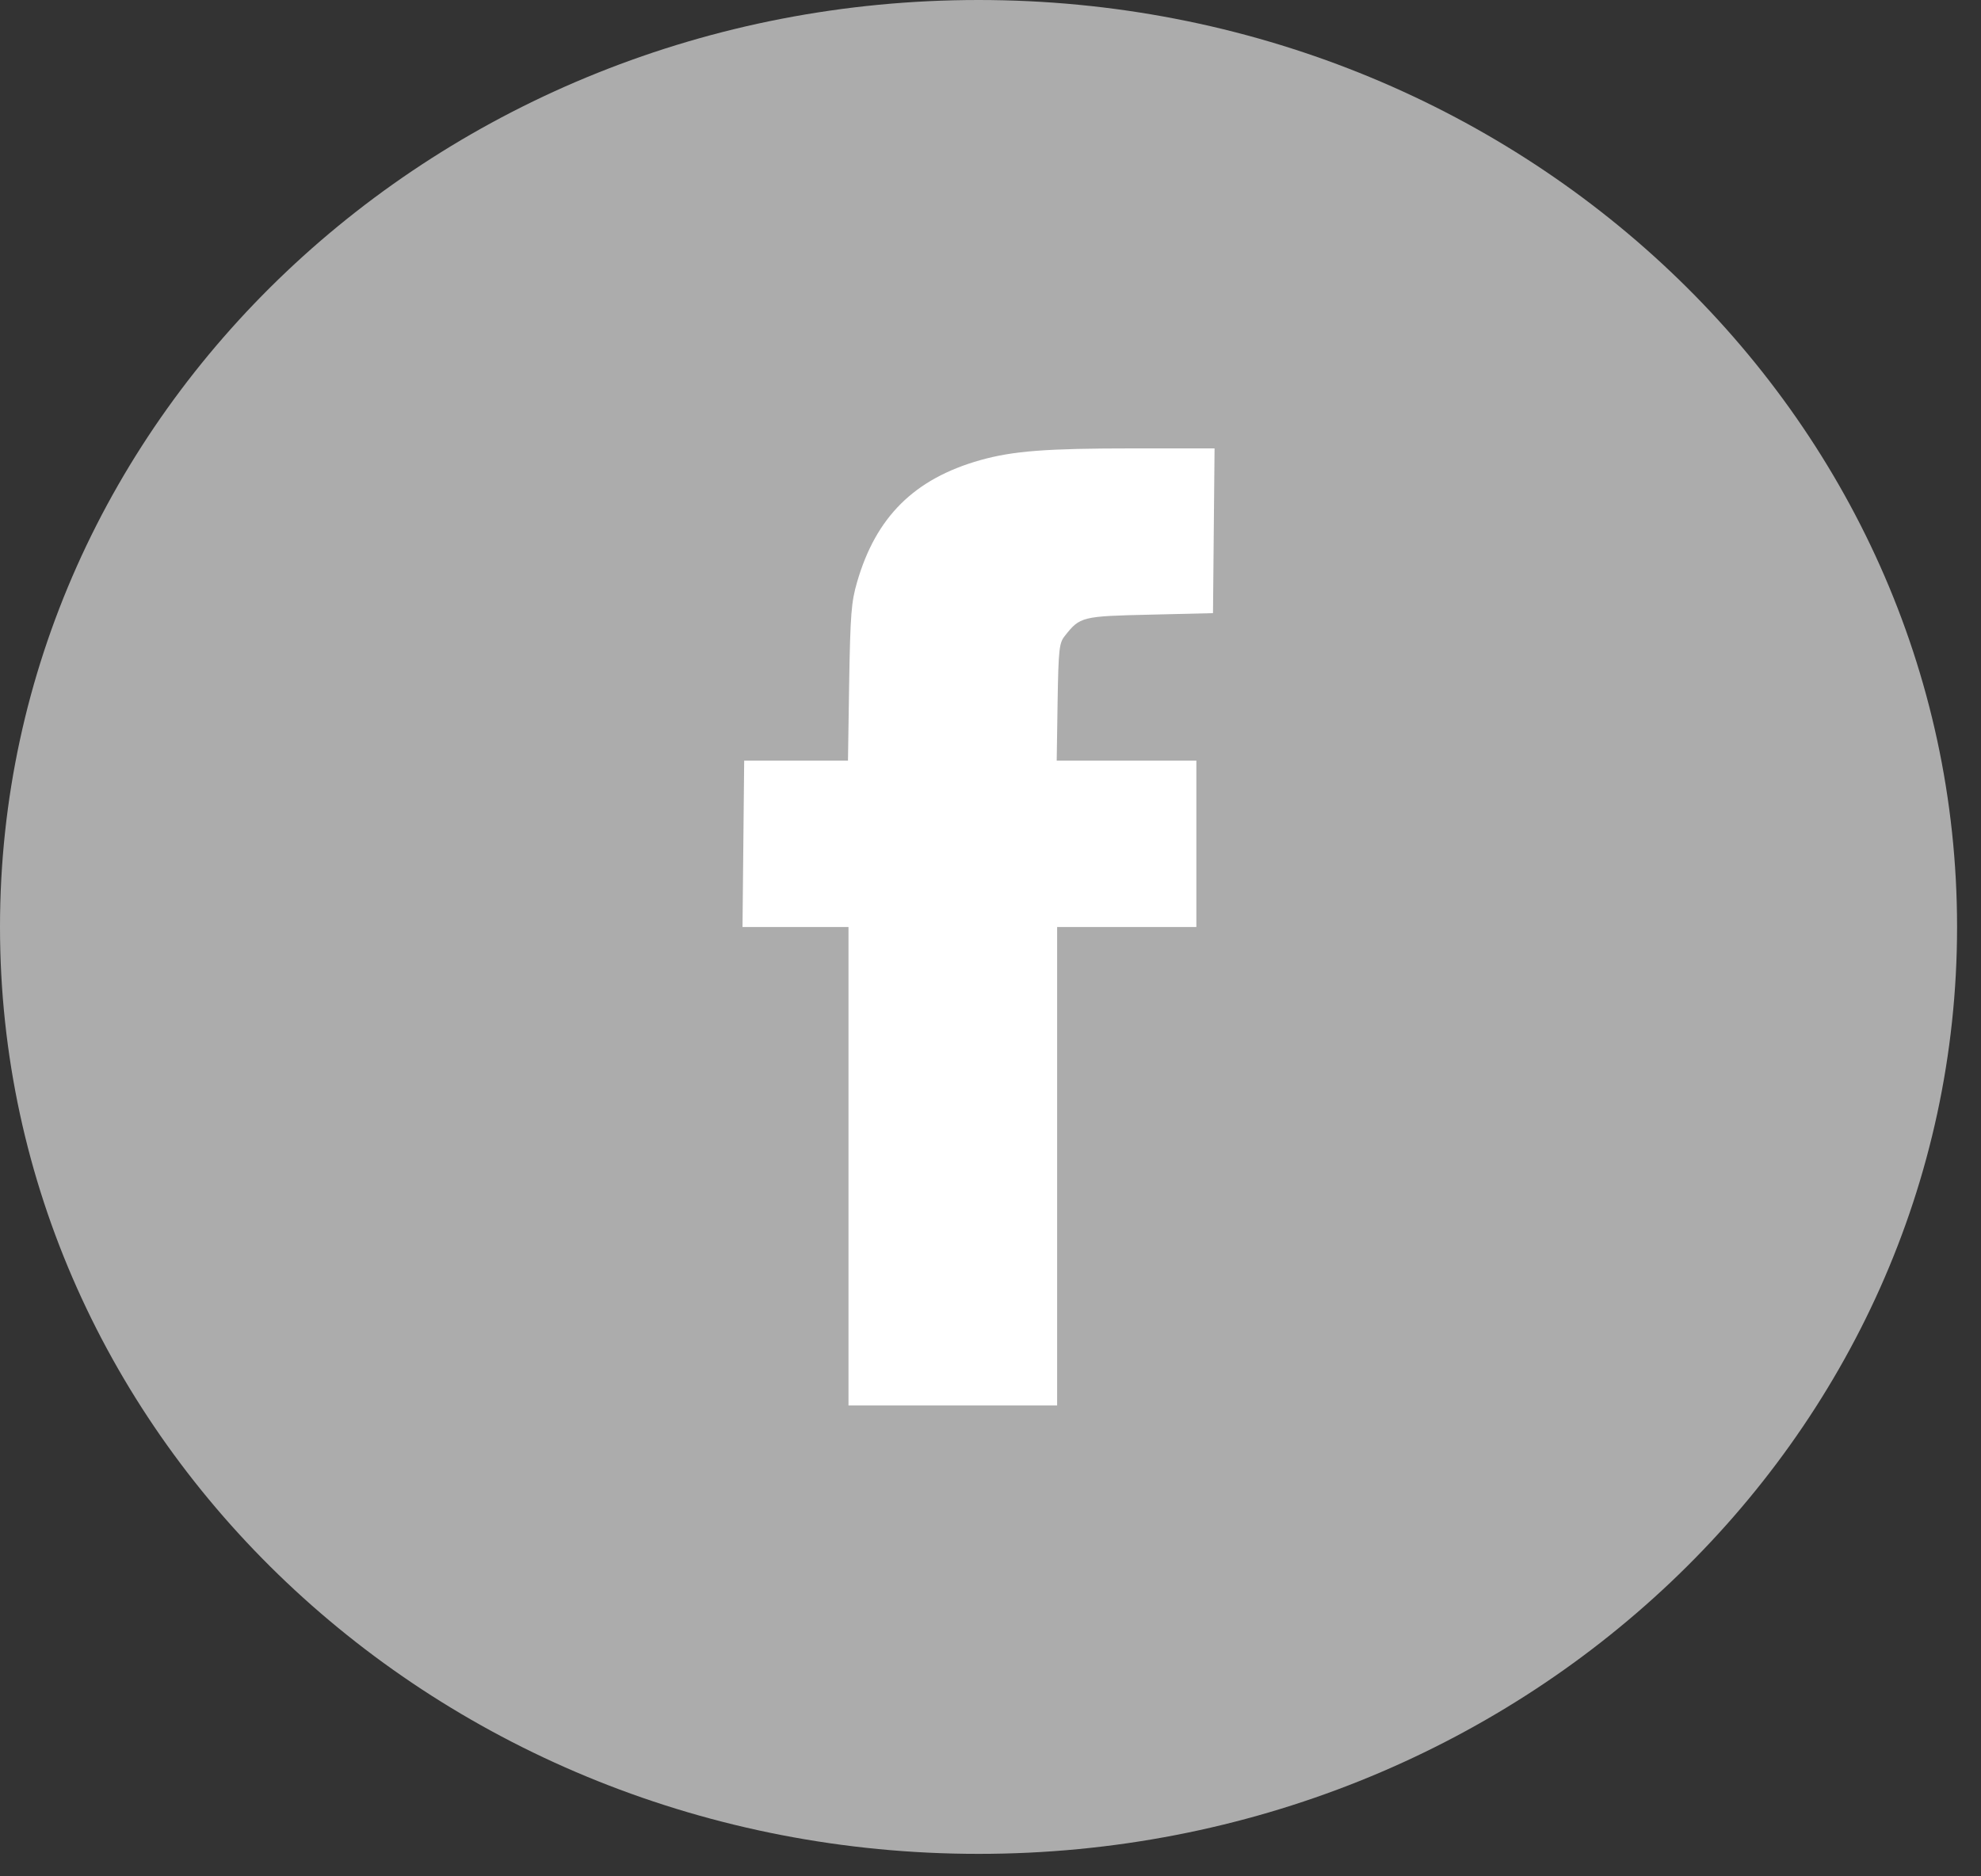 <?xml version="1.0" encoding="UTF-8"?>
<svg width="38px" height="36px" viewBox="0 0 38 36" version="1.1" xmlns="http://www.w3.org/2000/svg" xmlns:xlink="http://www.w3.org/1999/xlink">
    <rect x="0" y="0" width="38" height="36" fill="#333333" stroke="none"/>
    <!-- Generator: Sketch 51 (57462) - http://www.bohemiancoding.com/sketch -->
    <title>icon-facebook</title>
    <desc>Created with Sketch.</desc>
    <defs></defs>
    <g id="Page-1" stroke="none" stroke-width="1" fill="none" fill-rule="evenodd">
        <g id="180608-Home-Tablet-v2" transform="translate(-931, -5409)">
            <g id="Footer-social" transform="translate(931, 5409)">
                <g id="icon-facebook">
                    <ellipse id="Oval" fill="#FFFFFF" fill-rule="nonzero" cx="18.771" cy="17.784" rx="15.089" ry="14.295"></ellipse>
                    <path d="M18.771,0 C8.402,0 0,7.964 0,17.785 C0,27.608 8.403,35.569 18.771,35.569 C29.139,35.569 37.541,27.608 37.541,17.785 C37.541,7.964 29.138,0 18.771,0 Z M23.283,10.184 L23.268,11.764 L22.066,11.793 C20.755,11.822 20.716,11.832 20.428,12.198 C20.318,12.335 20.304,12.439 20.287,13.473 L20.27,14.594 L22.949,14.594 L22.949,17.786 L20.278,17.786 L20.278,26.966 L16.276,26.966 L16.276,17.786 L14.243,17.786 L14.275,14.594 L16.266,14.594 L16.289,13.096 C16.311,11.787 16.33,11.547 16.44,11.171 C16.802,9.916 17.54,9.186 18.802,8.829 C19.433,8.652 20.064,8.603 21.744,8.603 L23.298,8.603 L23.283,10.184 Z" id="Shape" fill="#ACACAC"></path>
                </g>
            </g>
        </g>
    </g>
</svg>